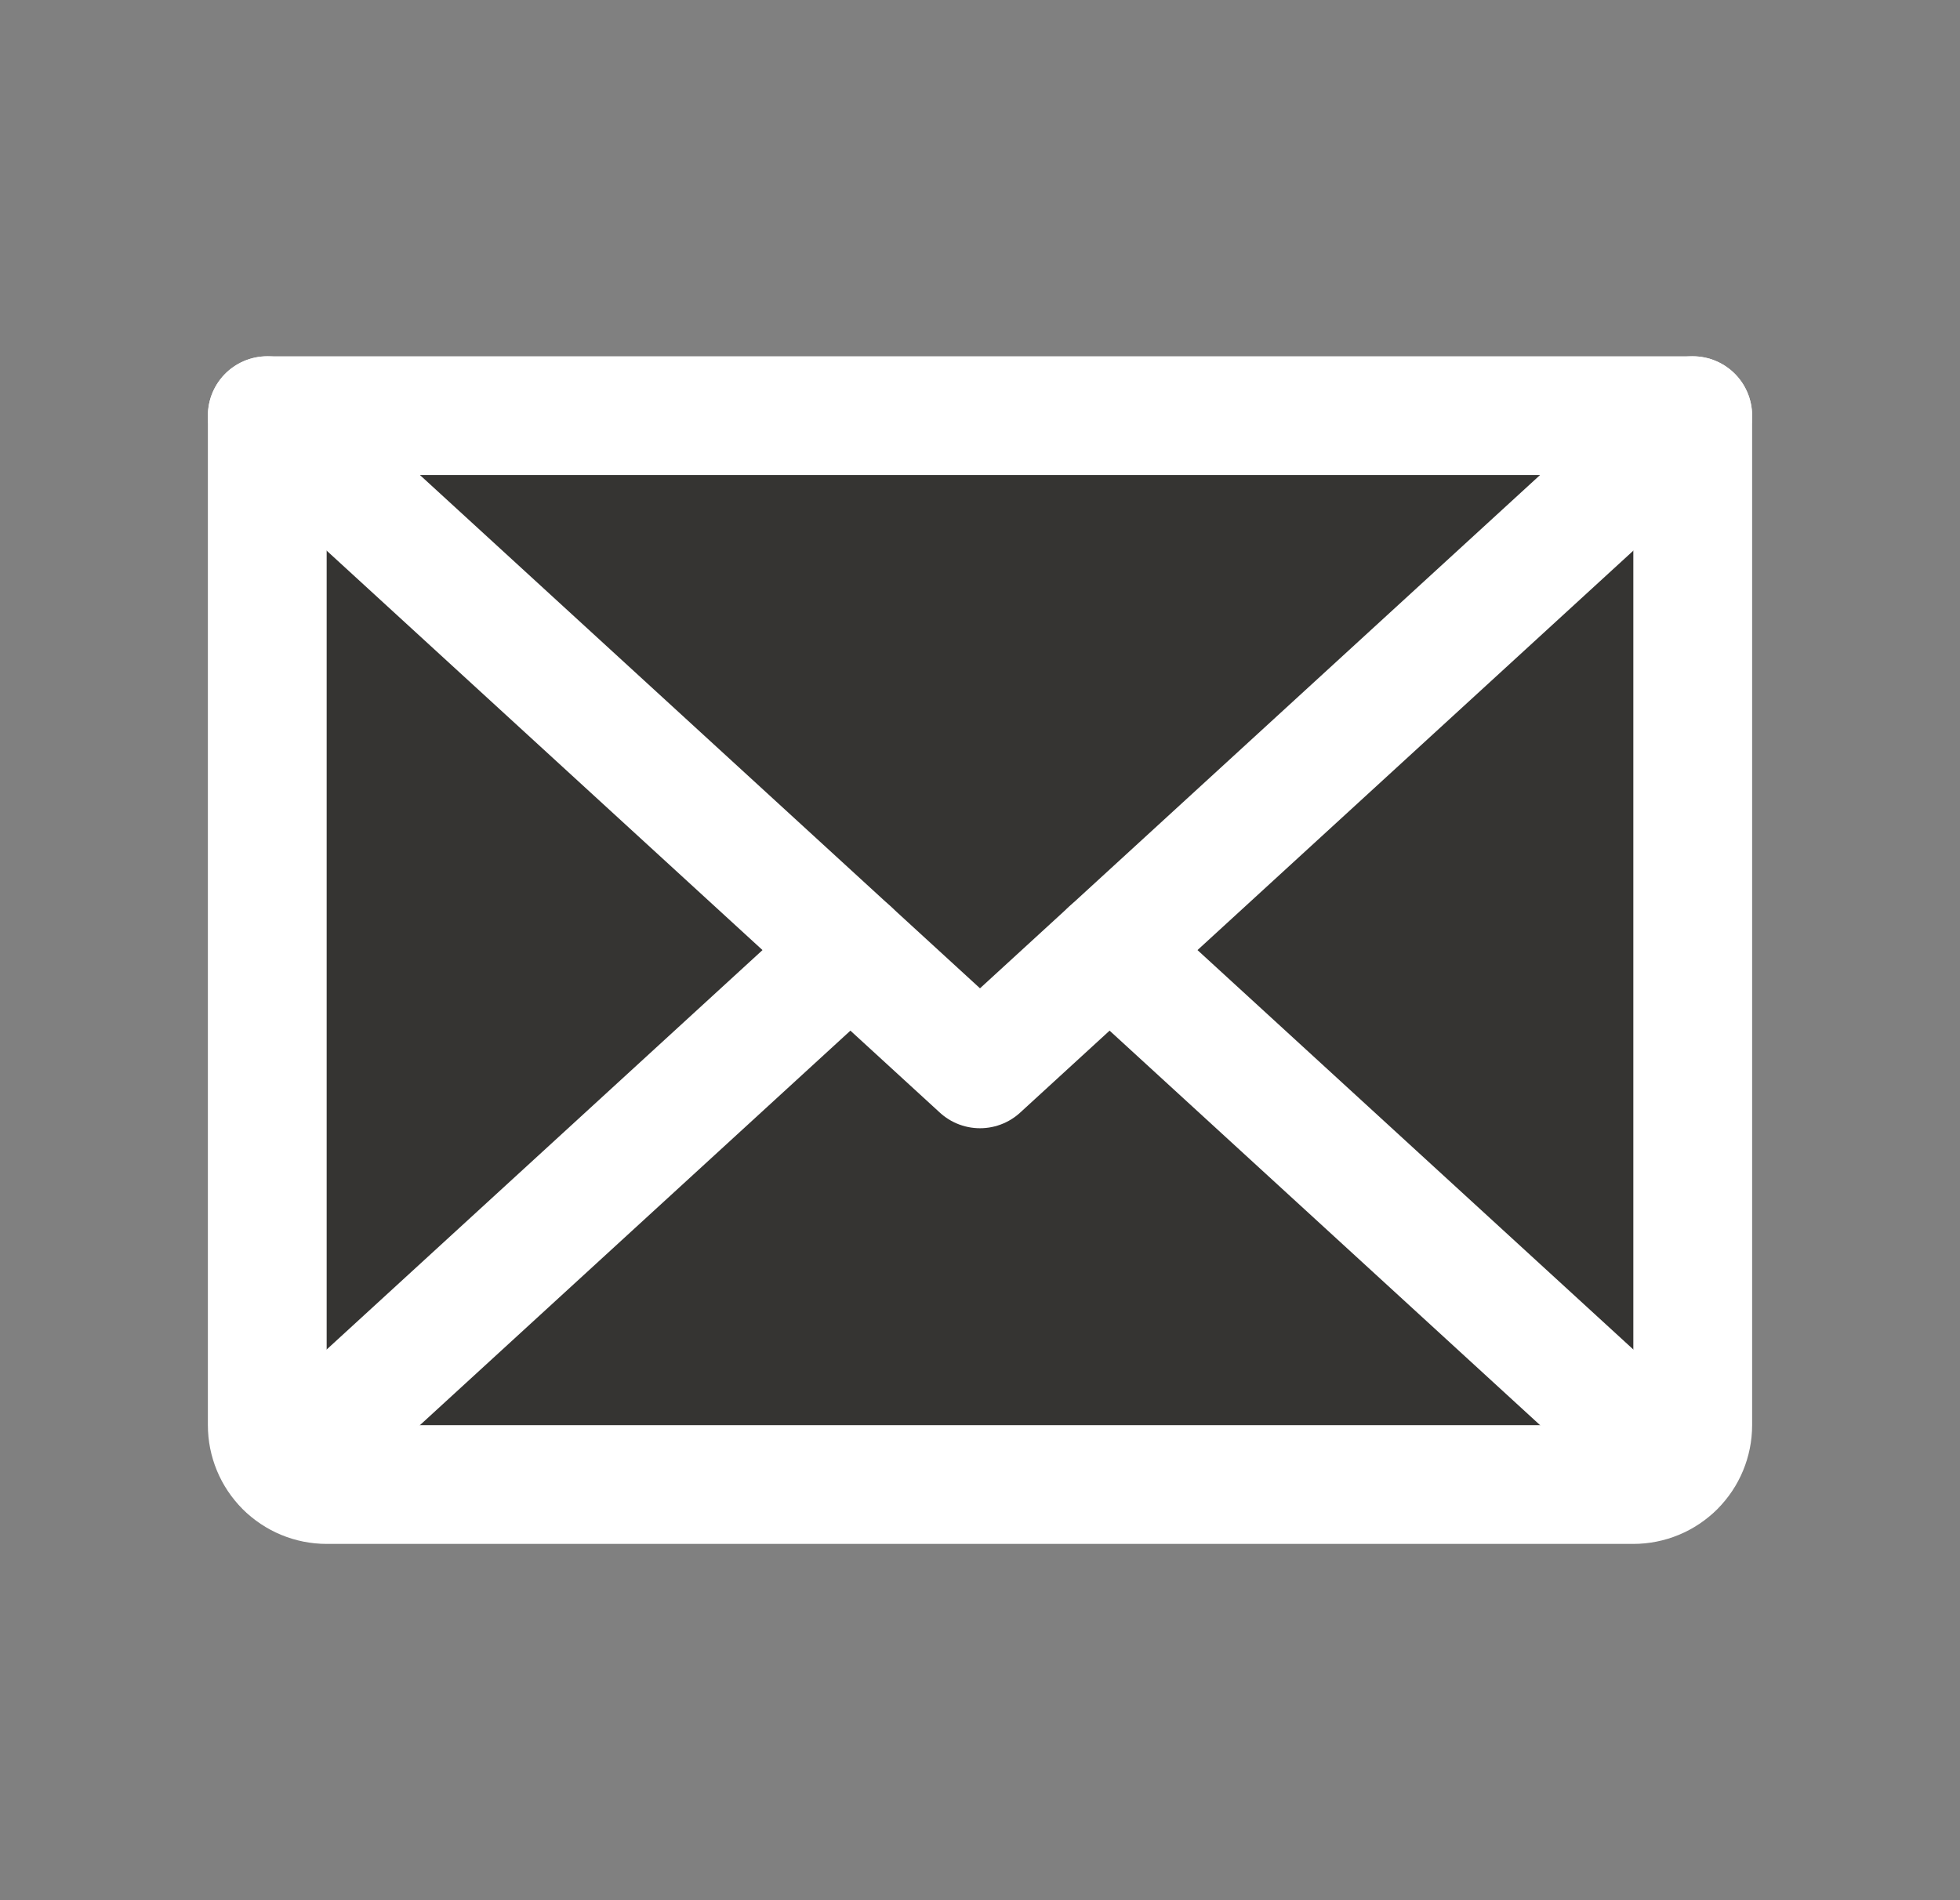 <svg width="33" height="32" viewBox="0 0 33 32" fill="none" xmlns="http://www.w3.org/2000/svg">
<rect x="0" y="0" width="33" height="32" fill="#808080" stroke="none"/>
<path d="M4.5 7H28.5V24C28.5 24.265 28.395 24.52 28.207 24.707C28.02 24.895 27.765 25 27.5 25H5.5C5.235 25 4.98 24.895 4.793 24.707C4.605 24.52 4.5 24.265 4.5 24V7Z" fill="#353432" stroke="white" stroke-width="2" stroke-linecap="round" stroke-linejoin="round"/>
<path d="M14.318 16L4.808 24.717" stroke="white" stroke-width="2" stroke-linecap="round" stroke-linejoin="round"/>
<path d="M28.192 24.717L18.682 16" stroke="white" stroke-width="2" stroke-linecap="round" stroke-linejoin="round"/>
<path d="M28.5 7L16.5 18L4.5 7" stroke="white" stroke-width="2" stroke-linecap="round" stroke-linejoin="round"/>
</svg>
